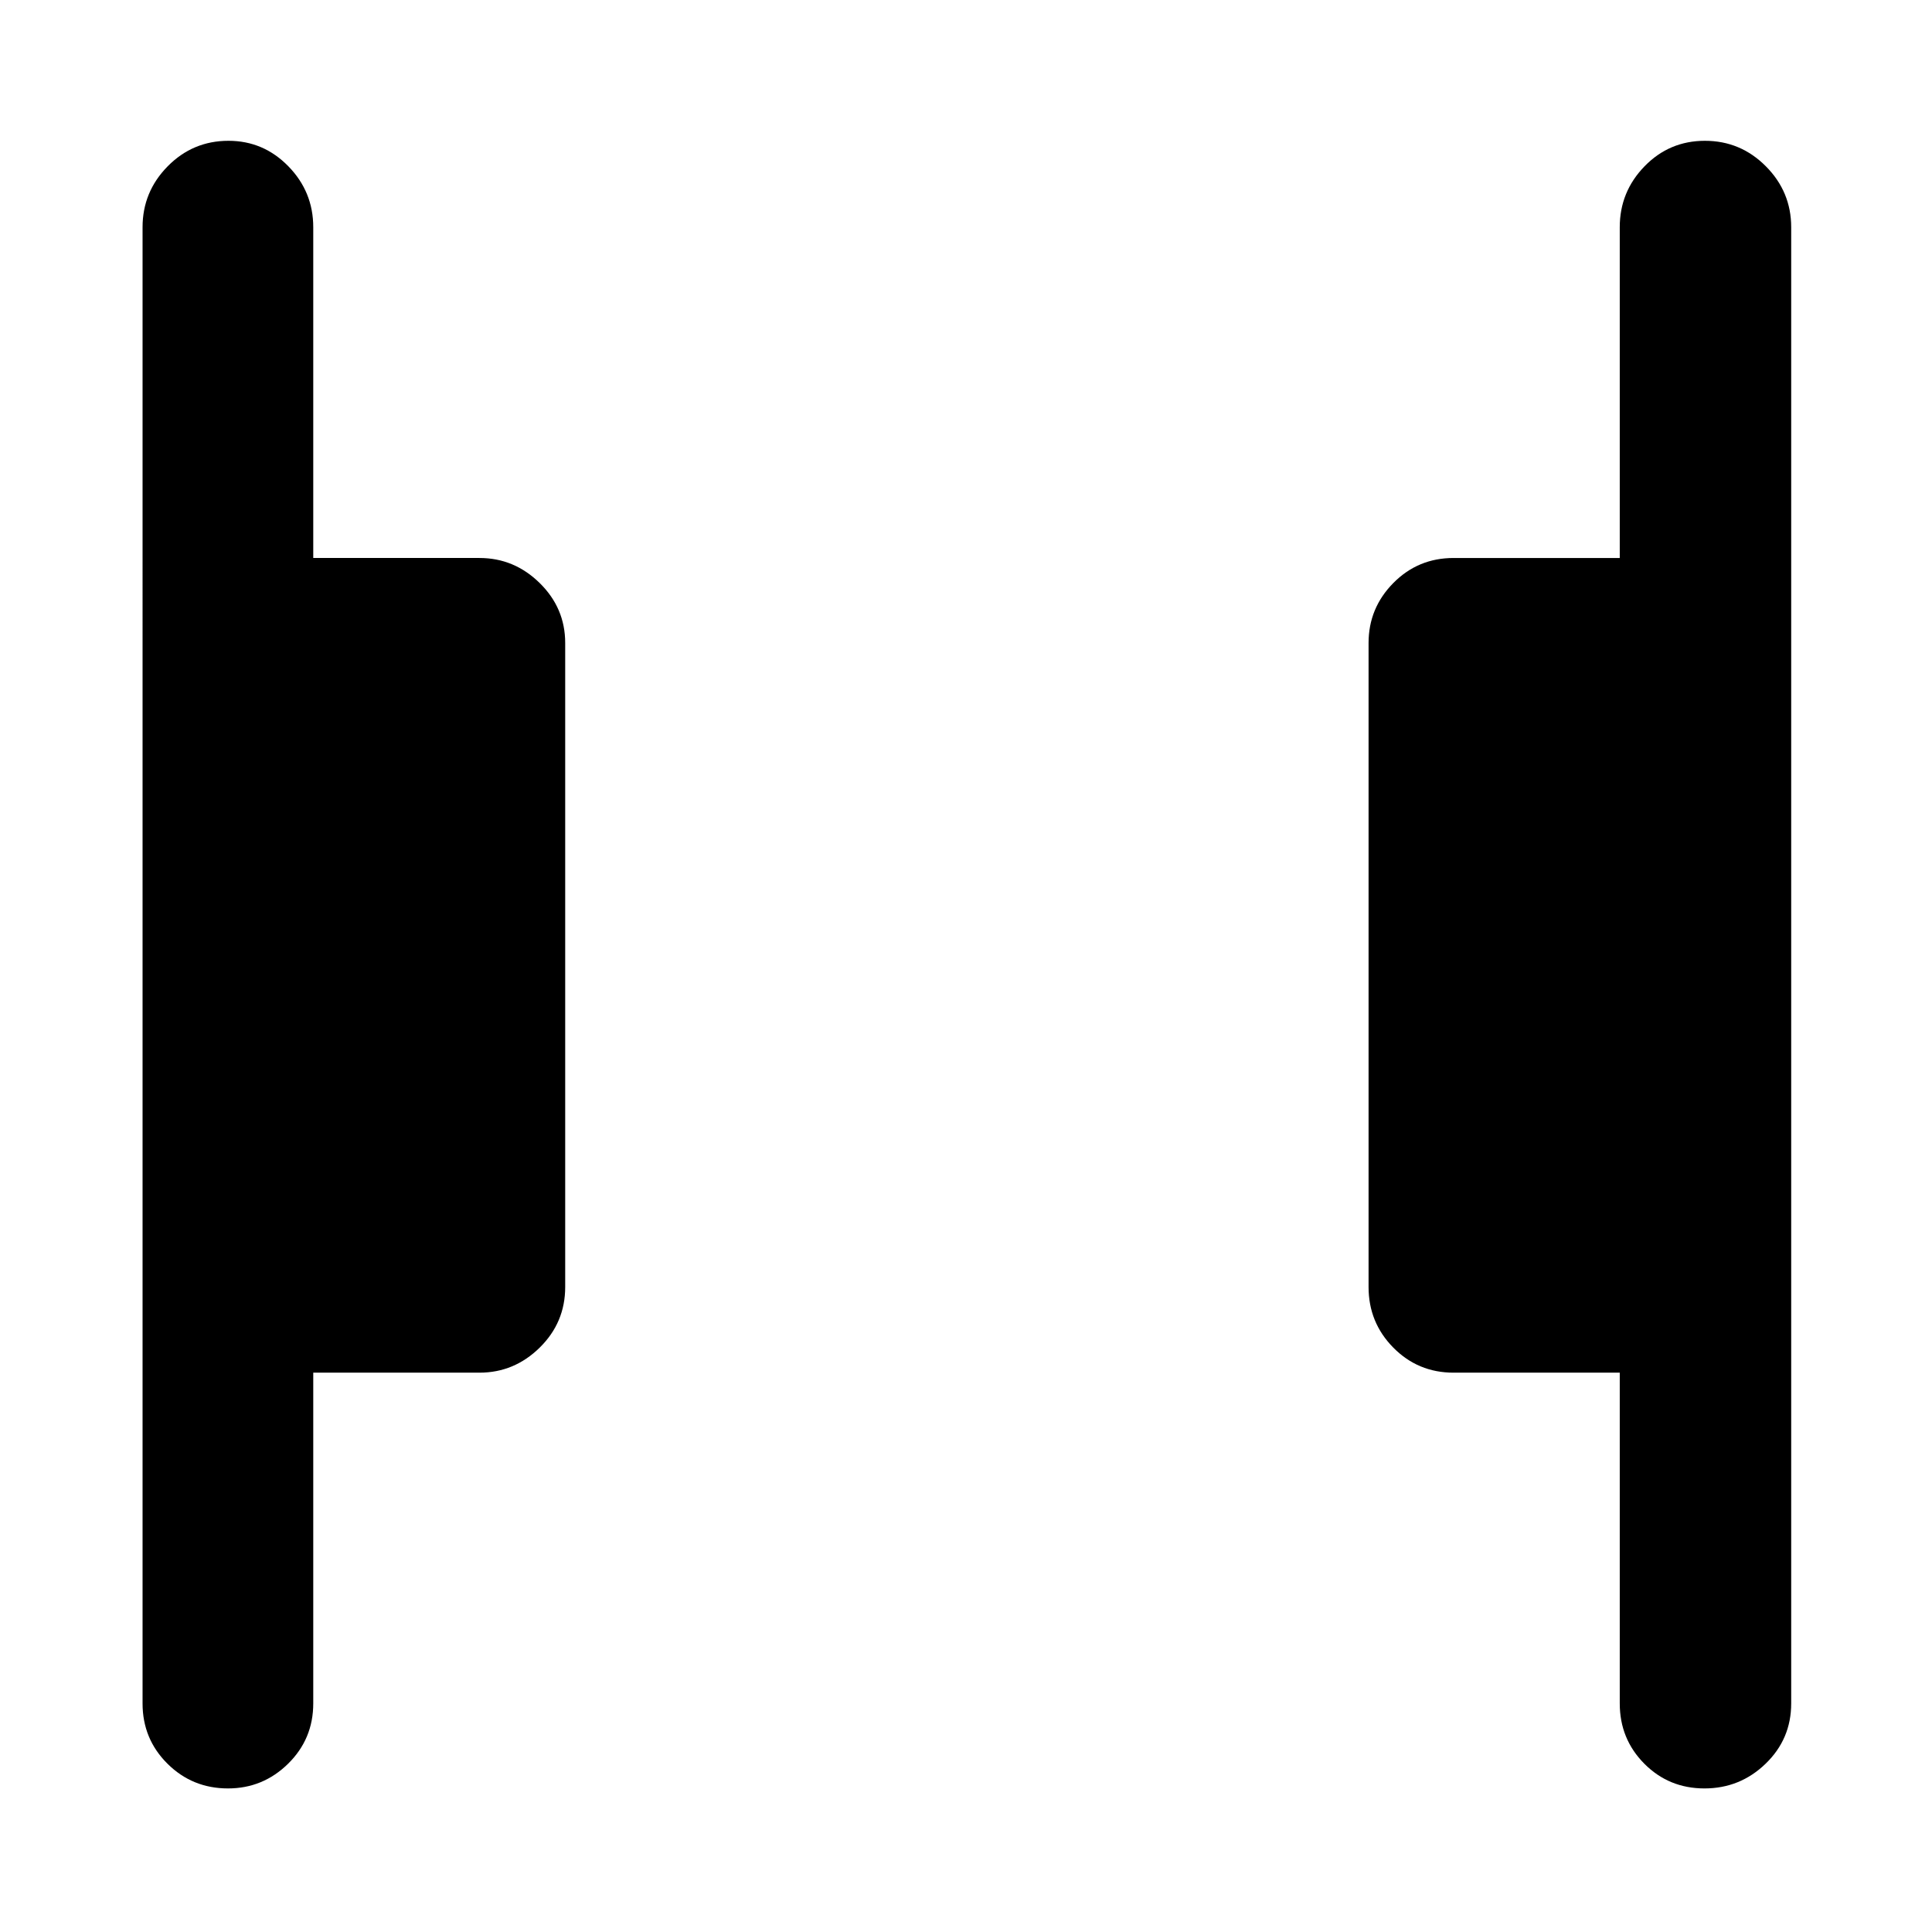 <svg xmlns="http://www.w3.org/2000/svg" height="40" viewBox="0 96 960 960" width="40"><path d="M846.938 984.66q-17.684 0-29.887-12.286t-12.203-29.953V778.073h-82.573q-17.667 0-29.953-12.453-12.286-12.453-12.286-30.12v-320q0-17.333 12.286-29.786 12.286-12.453 29.953-12.453h82.573V208.913q0-17.62 12.32-30.285t30.003-12.665q17.684 0 30.275 12.665 12.591 12.665 12.591 30.285v733.508q0 17.667-12.708 29.953-12.708 12.286-30.391 12.286Zm-733.642 0q-17.717 0-30.087-12.286-12.37-12.286-12.37-29.953V208.913q0-17.62 12.487-30.285t30.204-12.665q17.383 0 29.752 12.665 12.37 12.665 12.37 30.285v164.348h82.573q17.286 0 29.951 12.453t12.665 29.786v320q0 17.667-12.665 30.12t-29.951 12.453h-82.573v164.348q0 17.667-12.487 29.953-12.486 12.286-29.869 12.286Z"/></svg>